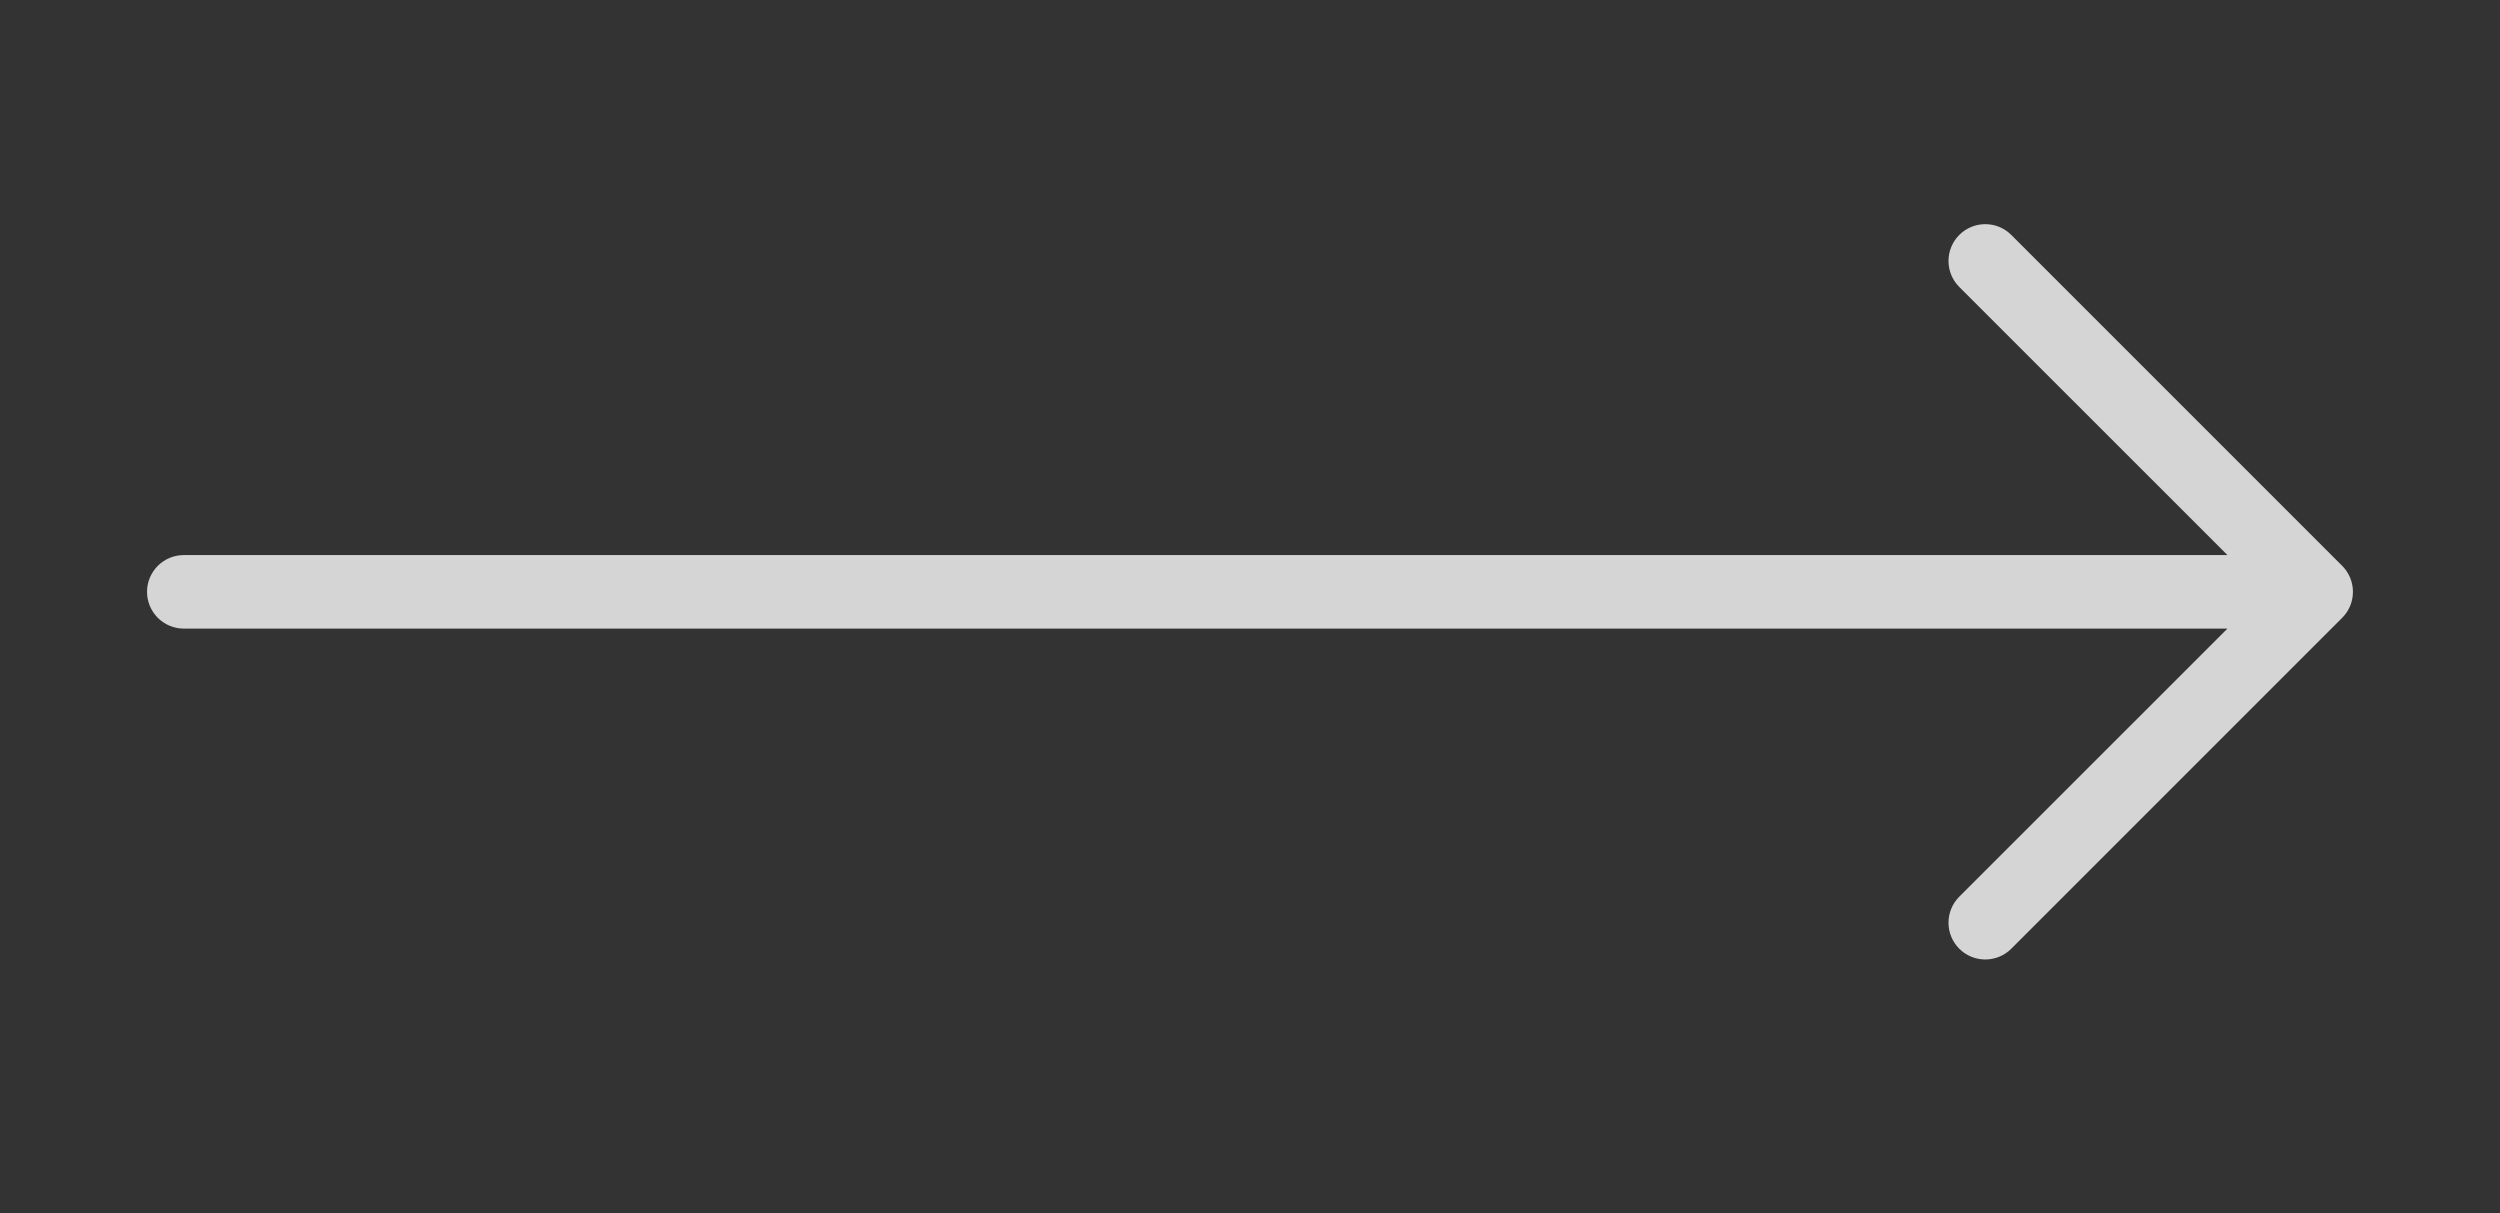 <svg width="68" height="33" viewBox="0 0 68 33" fill="none" xmlns="http://www.w3.org/2000/svg">
<rect x="0" y="0" width="68" height="33" fill="#333333" stroke="none"/>
<g id="ArrowRight">
<path id="Vector" d="M3.999 16.098C3.999 15.833 4.105 15.578 4.292 15.391C4.48 15.203 4.734 15.098 4.999 15.098L60.586 15.098L53.292 7.805C53.199 7.712 53.125 7.602 53.075 7.481C53.025 7.359 52.999 7.229 52.999 7.098C52.999 6.966 53.025 6.836 53.075 6.715C53.125 6.594 53.199 6.483 53.292 6.39C53.385 6.297 53.495 6.224 53.616 6.173C53.738 6.123 53.868 6.097 53.999 6.097C54.131 6.097 54.261 6.123 54.382 6.173C54.504 6.224 54.614 6.297 54.707 6.39L63.707 15.39C63.8 15.483 63.873 15.594 63.924 15.715C63.974 15.836 64 15.966 64 16.098C64 16.229 63.974 16.359 63.924 16.481C63.873 16.602 63.8 16.712 63.707 16.805L54.707 25.805C54.519 25.993 54.265 26.098 53.999 26.098C53.734 26.098 53.479 25.993 53.292 25.805C53.104 25.618 52.999 25.363 52.999 25.098C52.999 24.832 53.104 24.578 53.292 24.39L60.586 17.098L4.999 17.098C4.734 17.098 4.48 16.992 4.292 16.805C4.105 16.617 3.999 16.363 3.999 16.098Z" fill="#EEEDEE" fill-opacity="0.87"/>
</g>
</svg>
